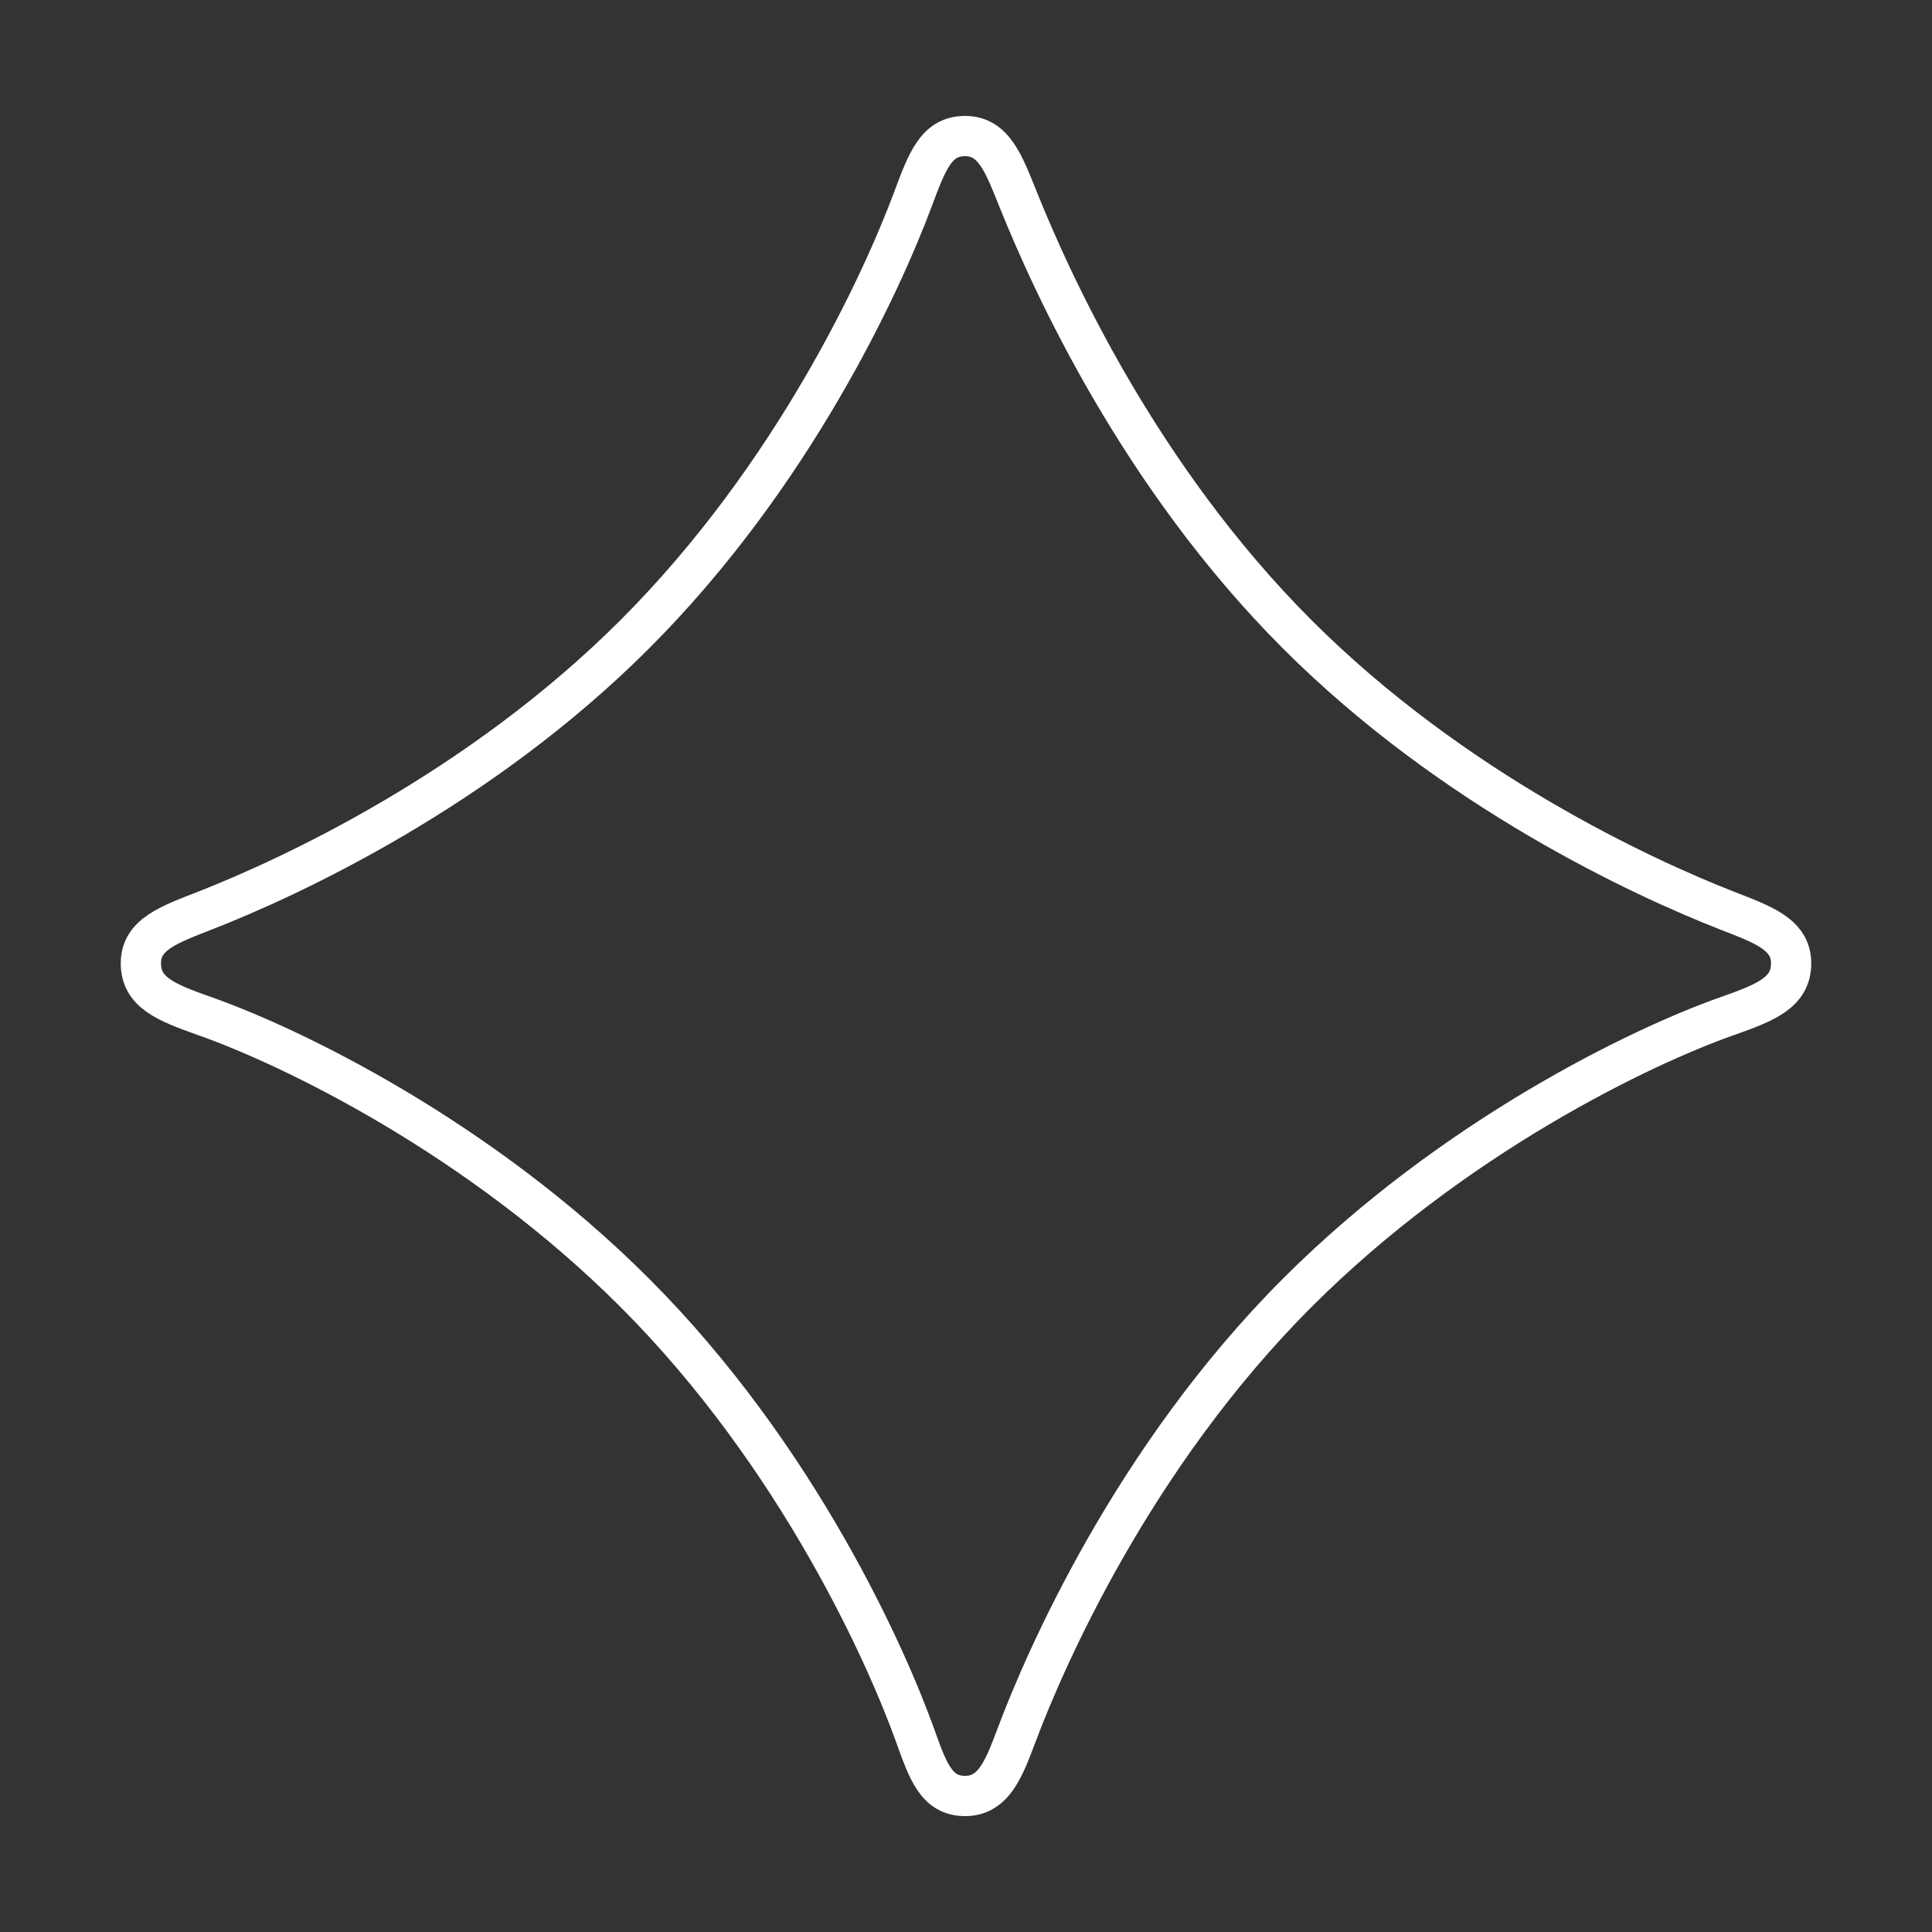 <?xml version="1.0" encoding="UTF-8"?><svg id="a" xmlns="http://www.w3.org/2000/svg" viewBox="0 0 48 48"><rect x="0" y="0" width="48" height="48" fill="#333333" stroke="none"/><defs><style>.c{fill:none;stroke:#fff;stroke-linecap:round;stroke-linejoin:round;stroke-width:1px;}</style></defs><path id="b" class="c" d="M32.232,32.117c3.871-3.87,8.539-6.119,10.684-6.873.974-.343,1.584-.591,1.584-1.314,0-.721-.719-.965-1.583-1.303-2.117-.828-6.815-2.996-10.685-6.865-3.926-3.927-6.091-8.71-6.928-10.787-.354-.877-.602-1.595-1.323-1.595s-.944.62-1.306,1.588c-.775,2.072-2.971,6.857-6.907,10.793-3.871,3.871-8.568,6.038-10.684,6.866-.865.339-1.584.582-1.584,1.303s.61.971,1.583,1.314c2.145.754,6.815,3.002,10.685,6.873,4.078,4.078,6.274,9.074,6.953,10.959.331.921.539,1.545,1.26,1.545s.975-.715,1.287-1.543c.7-1.859,2.878-6.875,6.964-10.961Z"/></svg>